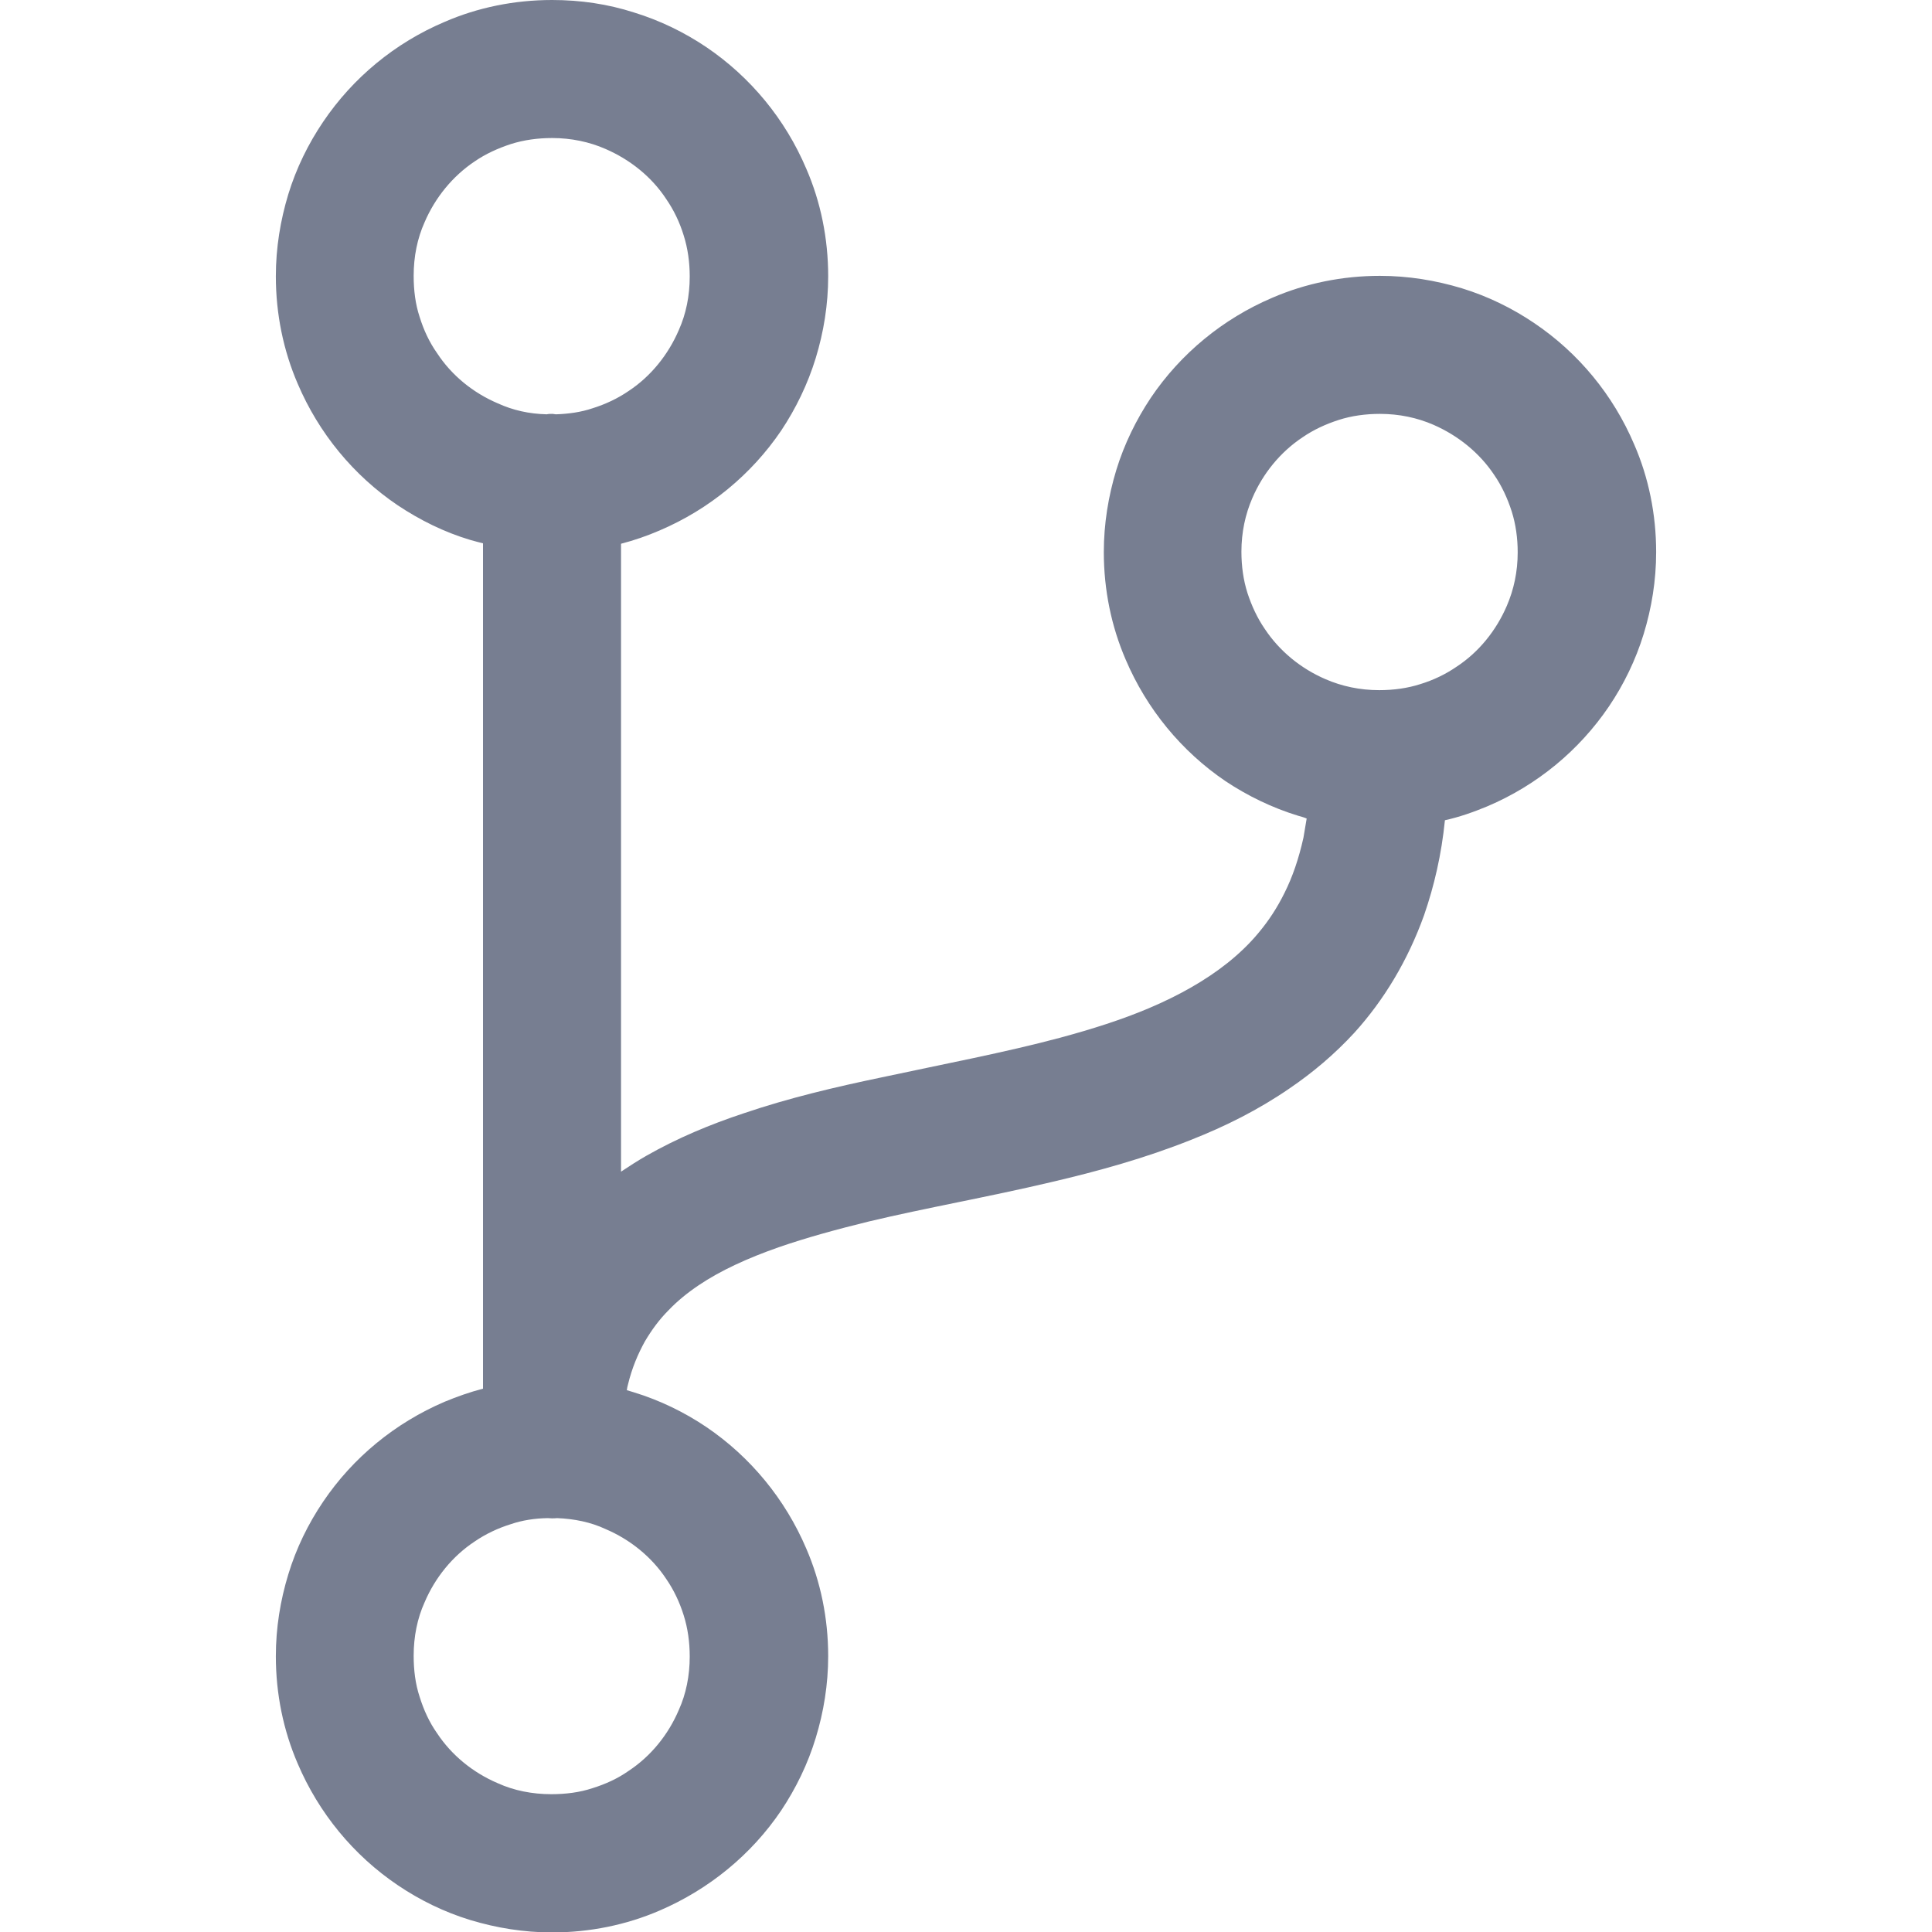 <svg xmlns="http://www.w3.org/2000/svg" xmlns:xlink="http://www.w3.org/1999/xlink" class="outline" width="12" height="12" viewBox="0 0 9 9" fill="none"><g clip-path="url(#clip0)"><path d="M7.613 2.071C7.515 1.84 7.353 1.644 7.147 1.505C7.045 1.436 6.931 1.38 6.81 1.343C6.688 1.306 6.56 1.285 6.428 1.285C6.253 1.285 6.082 1.32 5.927 1.387C5.697 1.485 5.5 1.647 5.361 1.853C5.293 1.955 5.237 2.069 5.2 2.19C5.163 2.312 5.142 2.44 5.142 2.572C5.142 2.747 5.177 2.918 5.244 3.073C5.342 3.303 5.504 3.5 5.709 3.639C5.811 3.707 5.926 3.763 6.047 3.8C6.061 3.804 6.073 3.807 6.087 3.813C6.082 3.844 6.077 3.874 6.072 3.902C6.05 4.001 6.021 4.085 5.984 4.159C5.95 4.228 5.91 4.289 5.864 4.344C5.822 4.395 5.773 4.442 5.718 4.486C5.616 4.567 5.493 4.637 5.351 4.697C5.226 4.75 5.087 4.794 4.939 4.834C4.681 4.903 4.395 4.957 4.106 5.019C3.89 5.064 3.674 5.115 3.465 5.186C3.308 5.238 3.155 5.302 3.011 5.384C2.971 5.407 2.932 5.432 2.893 5.458V2.533C2.955 2.517 3.015 2.496 3.073 2.471C3.303 2.373 3.5 2.211 3.639 2.006C3.707 1.904 3.763 1.789 3.8 1.668C3.837 1.547 3.858 1.419 3.858 1.287C3.858 1.111 3.823 0.94 3.756 0.786C3.658 0.555 3.496 0.359 3.291 0.22C3.189 0.151 3.074 0.095 2.953 0.058C2.832 0.019 2.704 0 2.572 0C2.396 0 2.225 0.035 2.071 0.102C1.84 0.2 1.644 0.362 1.505 0.568C1.436 0.67 1.38 0.784 1.343 0.905C1.306 1.027 1.285 1.155 1.285 1.287C1.285 1.462 1.32 1.633 1.387 1.788C1.485 2.018 1.647 2.215 1.853 2.354C1.955 2.422 2.069 2.479 2.19 2.515C2.21 2.521 2.231 2.526 2.25 2.531V6.469C2.188 6.485 2.129 6.506 2.071 6.53C1.84 6.629 1.644 6.79 1.505 6.996C1.436 7.098 1.38 7.212 1.343 7.334C1.306 7.455 1.285 7.583 1.285 7.715C1.285 7.891 1.32 8.061 1.387 8.216C1.485 8.446 1.647 8.643 1.853 8.782C1.955 8.851 2.069 8.907 2.19 8.944C2.312 8.981 2.44 9.002 2.572 9.002C2.747 9.002 2.918 8.967 3.073 8.9C3.303 8.801 3.5 8.64 3.639 8.434C3.707 8.332 3.763 8.218 3.8 8.096C3.837 7.975 3.858 7.847 3.858 7.715C3.858 7.539 3.823 7.369 3.756 7.214C3.658 6.984 3.496 6.787 3.291 6.648C3.189 6.579 3.074 6.523 2.953 6.486C2.943 6.483 2.93 6.479 2.92 6.476C2.921 6.467 2.923 6.458 2.925 6.451C2.944 6.372 2.972 6.307 3.004 6.249C3.036 6.195 3.071 6.147 3.115 6.103C3.155 6.061 3.203 6.022 3.255 5.987C3.356 5.919 3.482 5.861 3.628 5.81C3.755 5.766 3.897 5.727 4.048 5.69C4.312 5.627 4.604 5.576 4.896 5.507C5.115 5.456 5.335 5.395 5.548 5.31C5.708 5.247 5.862 5.17 6.006 5.071C6.115 4.997 6.217 4.911 6.309 4.811C6.446 4.66 6.558 4.475 6.634 4.263C6.681 4.127 6.715 3.981 6.731 3.821C6.799 3.806 6.864 3.783 6.929 3.756C7.16 3.658 7.356 3.496 7.495 3.291C7.564 3.189 7.62 3.074 7.657 2.953C7.694 2.832 7.715 2.704 7.715 2.572C7.715 2.396 7.68 2.225 7.613 2.071ZM2.036 1.645C2 1.594 1.974 1.538 1.955 1.477C1.935 1.417 1.927 1.352 1.927 1.285C1.927 1.195 1.944 1.111 1.978 1.035C2.027 0.921 2.108 0.821 2.211 0.752C2.262 0.717 2.319 0.691 2.38 0.671C2.44 0.652 2.505 0.643 2.572 0.643C2.661 0.643 2.746 0.661 2.821 0.694C2.936 0.744 3.036 0.824 3.104 0.928C3.139 0.979 3.166 1.035 3.185 1.097C3.204 1.157 3.213 1.222 3.213 1.288C3.213 1.378 3.196 1.462 3.162 1.538C3.113 1.652 3.032 1.753 2.929 1.821C2.878 1.856 2.821 1.883 2.76 1.902C2.707 1.92 2.649 1.928 2.591 1.93C2.584 1.93 2.579 1.928 2.572 1.928C2.563 1.928 2.556 1.928 2.547 1.93C2.464 1.928 2.389 1.911 2.319 1.879C2.204 1.83 2.104 1.749 2.036 1.645ZM3.104 7.356C3.139 7.407 3.166 7.464 3.185 7.525C3.204 7.585 3.213 7.65 3.213 7.717C3.213 7.806 3.196 7.891 3.162 7.966C3.113 8.081 3.032 8.181 2.929 8.249C2.878 8.285 2.821 8.311 2.76 8.33C2.7 8.35 2.635 8.358 2.568 8.358C2.479 8.358 2.394 8.341 2.319 8.307C2.204 8.258 2.104 8.177 2.036 8.074C2 8.023 1.974 7.966 1.955 7.905C1.935 7.845 1.927 7.78 1.927 7.713C1.927 7.624 1.944 7.539 1.978 7.464C2.027 7.349 2.108 7.249 2.211 7.181C2.262 7.146 2.319 7.119 2.38 7.1C2.433 7.082 2.491 7.073 2.551 7.072C2.558 7.072 2.565 7.073 2.57 7.073C2.579 7.073 2.586 7.073 2.595 7.072C2.675 7.075 2.753 7.091 2.821 7.123C2.936 7.172 3.036 7.253 3.104 7.356ZM7.019 2.823C6.97 2.937 6.889 3.038 6.785 3.106C6.734 3.141 6.678 3.168 6.616 3.187C6.557 3.206 6.492 3.215 6.425 3.215C6.335 3.215 6.251 3.197 6.175 3.164C6.061 3.115 5.961 3.034 5.892 2.93C5.857 2.879 5.831 2.823 5.811 2.762C5.792 2.702 5.783 2.637 5.783 2.57C5.783 2.48 5.801 2.396 5.834 2.32C5.883 2.206 5.964 2.106 6.068 2.037C6.119 2.002 6.175 1.976 6.237 1.956C6.296 1.937 6.362 1.928 6.428 1.928C6.518 1.928 6.602 1.946 6.678 1.979C6.792 2.029 6.892 2.109 6.961 2.213C6.996 2.264 7.022 2.32 7.042 2.382C7.061 2.442 7.07 2.507 7.07 2.573C7.07 2.663 7.052 2.747 7.019 2.823Z" fill="#777E91"></path></g><defs><clipPath id="clip0"><rect width="9" height="9" fill="white"></rect></clipPath></defs></svg>